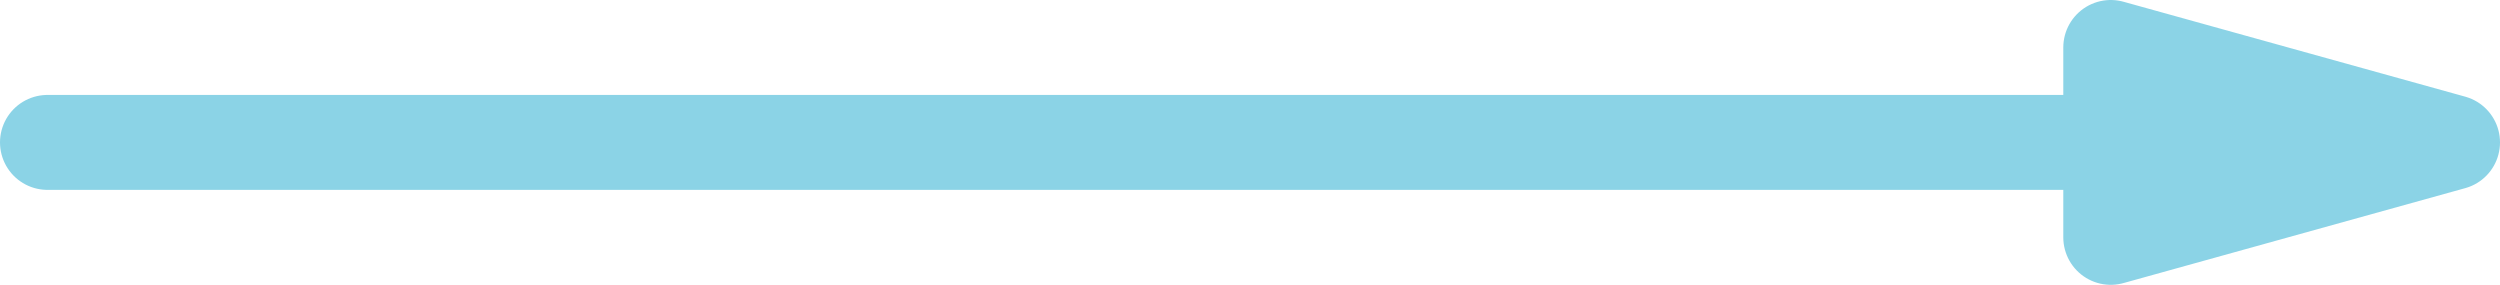 <?xml version="1.0" encoding="UTF-8"?>
<svg width="79px" height="9px" viewBox="0 0 79 9" version="1.1" xmlns="http://www.w3.org/2000/svg" xmlns:xlink="http://www.w3.org/1999/xlink">
    <!-- Generator: Sketch 49 (51002) - http://www.bohemiancoding.com/sketch -->
    <title>arrow-2</title>
    <desc>Created with Sketch.</desc>
    <defs></defs>
    <g id="Page-1" stroke="none" stroke-width="1" fill="none" fill-rule="evenodd" stroke-linecap="round" stroke-linejoin="round">
        <g id="arrow-2" transform="translate(1, 1)" stroke="#8BD3E6" stroke-width="3">
            <path d="M0.5,3.5 L76.5,3.5 L0.5,3.5 Z M76.5,3.5 L65.7,0.5 L65.7,6.5 L76.5,3.5 Z" id="Shape"></path>
        </g>
    </g>
</svg>